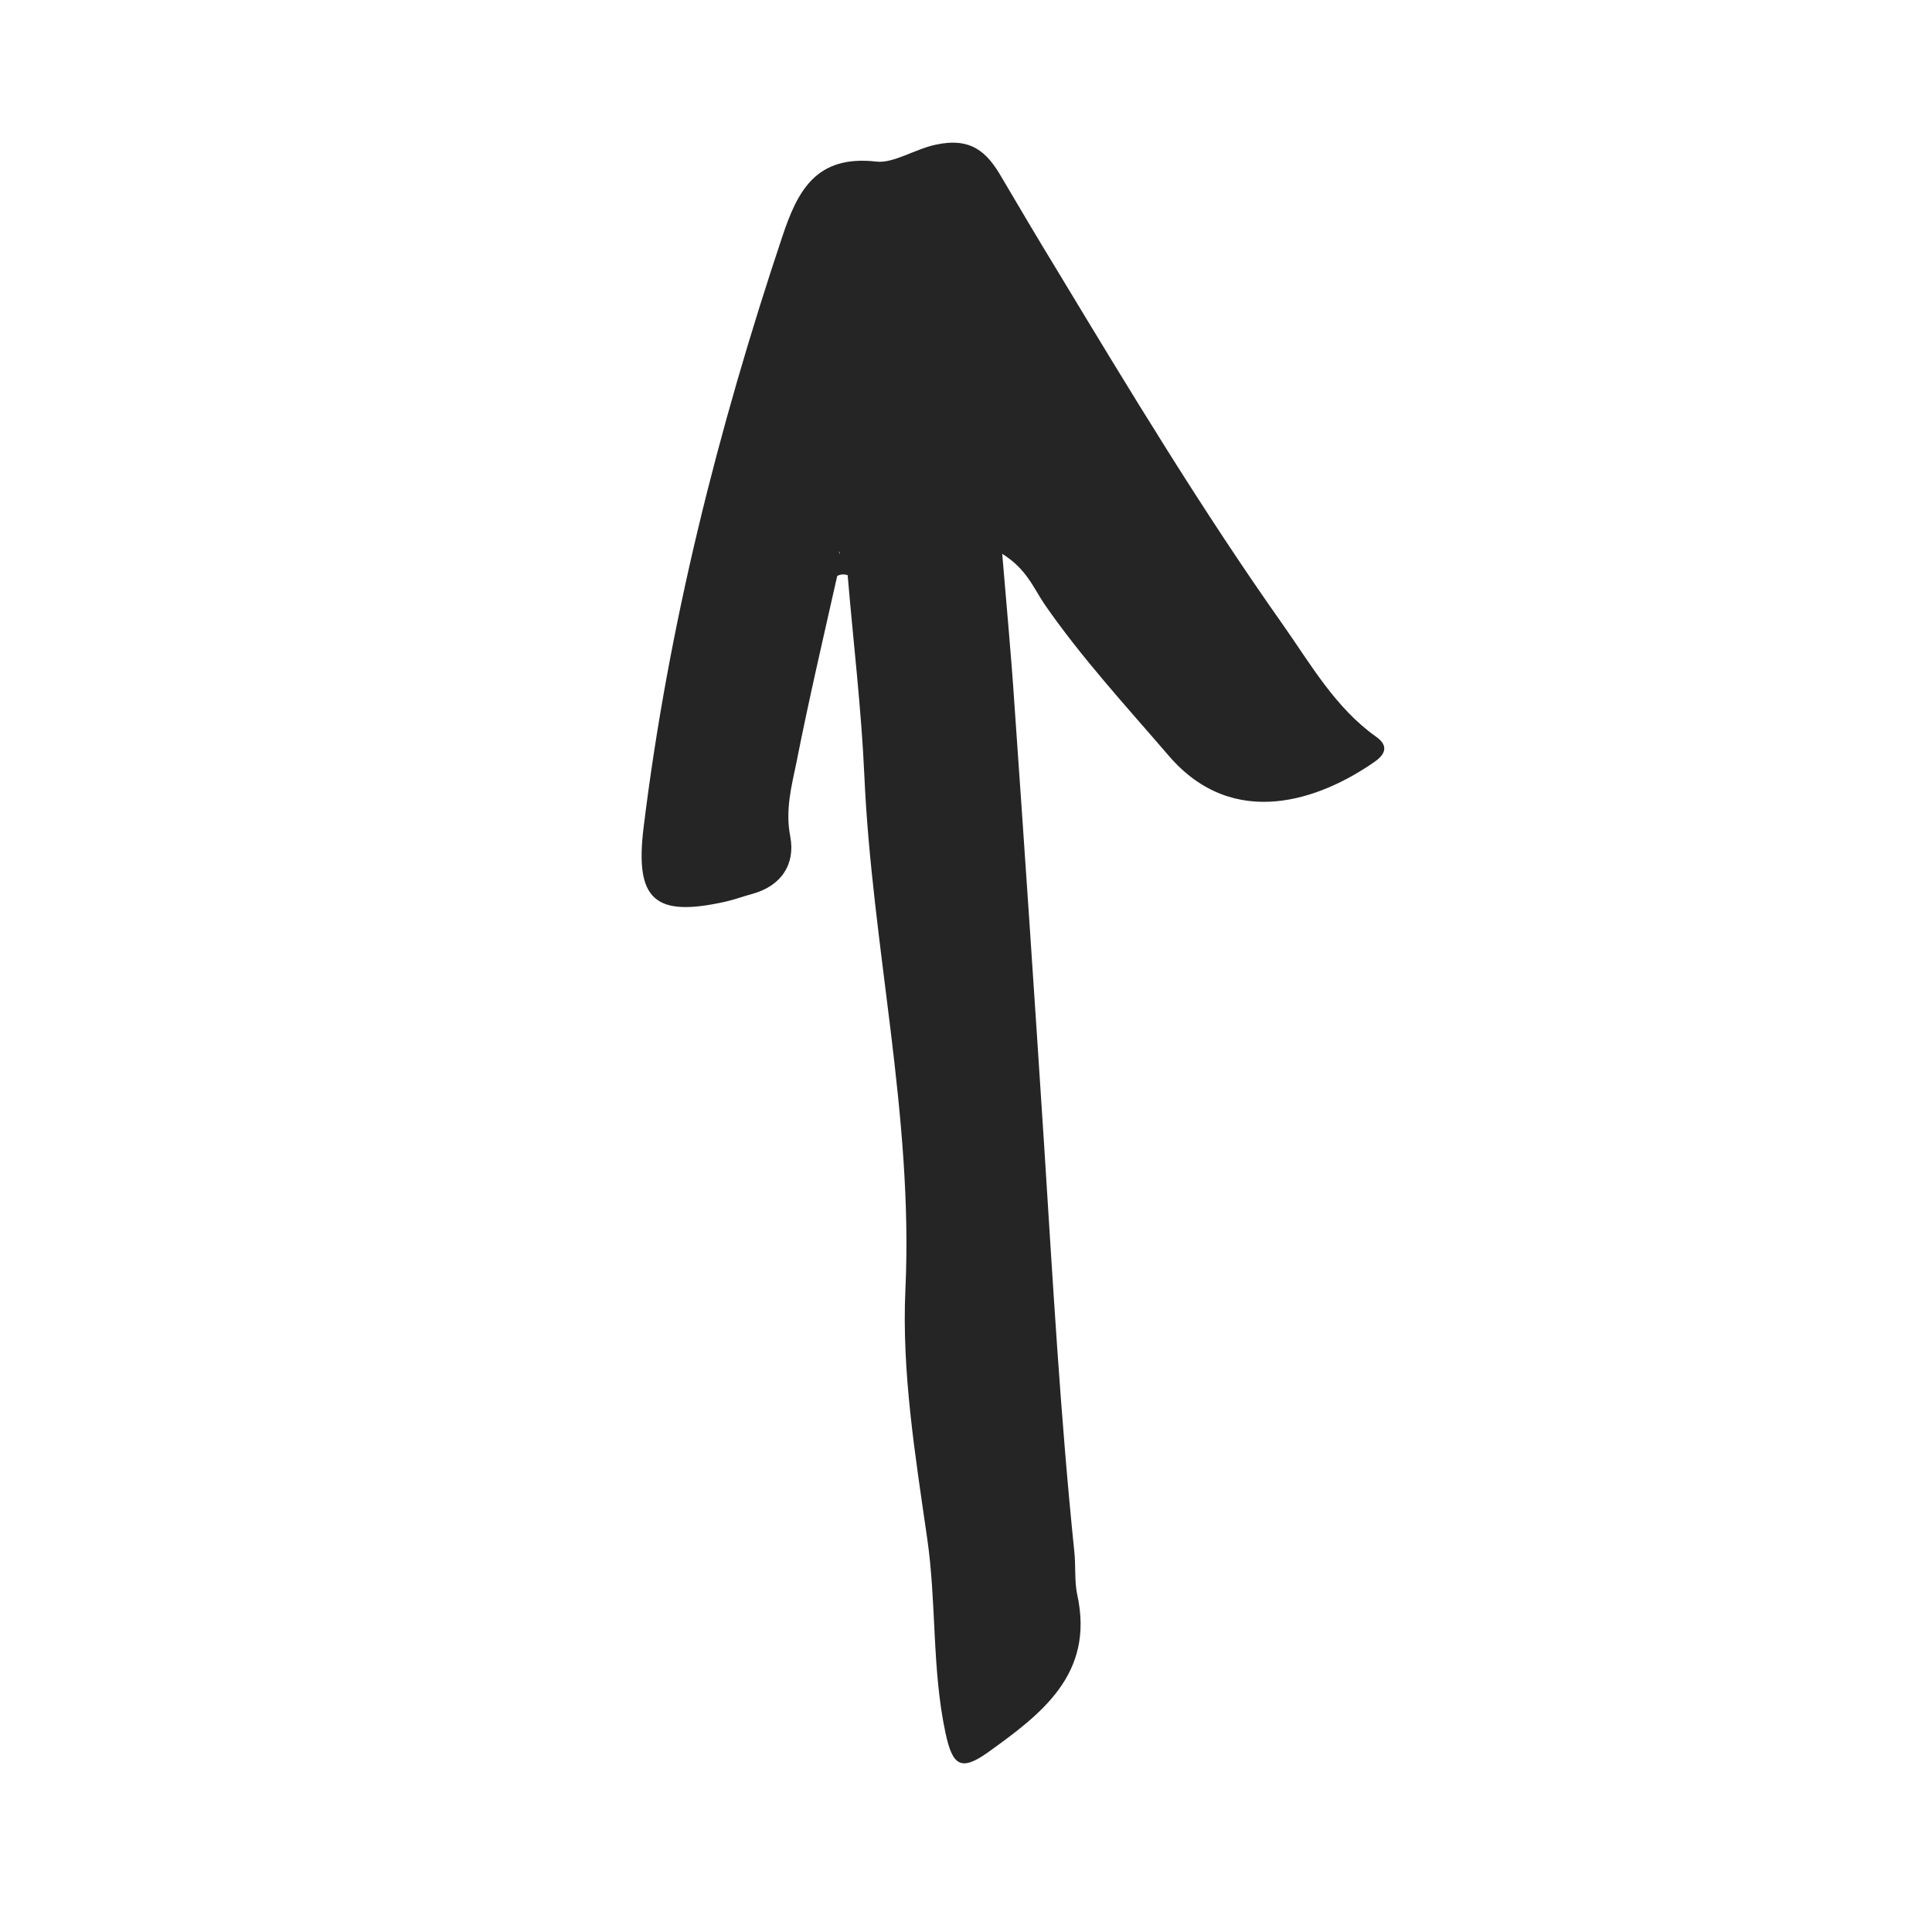 <?xml version="1.0" encoding="UTF-8"?>
<svg xmlns="http://www.w3.org/2000/svg" xmlns:xlink="http://www.w3.org/1999/xlink" width="37.5pt" height="37.5pt" viewBox="0 0 37.5 37.5" version="1.2">
<g id="surface1">
<path style=" stroke:none;fill-rule:nonzero;fill:rgb(14.51%,14.51%,14.51%);fill-opacity:1;" d="M 18.16 2.809 C 17.758 2.895 17.344 3.172 17.016 3.137 C 15.836 3 15.48 3.707 15.184 4.594 C 13.934 8.336 12.973 12.145 12.492 16.062 C 12.32 17.465 12.703 17.812 14.086 17.5 C 14.258 17.461 14.426 17.398 14.598 17.352 C 15.172 17.195 15.438 16.77 15.34 16.242 C 15.238 15.727 15.363 15.262 15.461 14.789 C 15.699 13.582 15.98 12.383 16.25 11.18 C 16.312 11.145 16.383 11.141 16.453 11.164 C 16.562 12.461 16.719 13.758 16.777 15.055 C 16.926 18.387 17.73 21.656 17.574 25.027 C 17.5 26.629 17.766 28.258 17.996 29.855 C 18.18 31.117 18.086 32.391 18.352 33.637 C 18.488 34.27 18.648 34.387 19.172 34.016 C 20.211 33.27 21.246 32.496 20.91 30.957 C 20.852 30.688 20.883 30.395 20.852 30.113 C 20.582 27.488 20.434 24.852 20.266 22.219 C 20.082 19.375 19.891 16.531 19.691 13.684 C 19.629 12.734 19.539 11.789 19.453 10.75 C 19.922 11.039 20.062 11.414 20.273 11.727 C 20.996 12.773 21.859 13.707 22.688 14.672 C 23.953 16.141 25.637 15.512 26.672 14.793 C 26.867 14.66 26.977 14.488 26.711 14.301 C 25.914 13.734 25.441 12.891 24.895 12.117 C 23.328 9.898 21.926 7.578 20.523 5.254 C 20.156 4.652 19.797 4.047 19.441 3.441 C 19.156 2.945 18.844 2.66 18.16 2.809 Z M 16.301 10.75 C 16.293 10.734 16.289 10.719 16.273 10.699 C 16.289 10.711 16.297 10.727 16.305 10.738 C 16.305 10.742 16.301 10.746 16.301 10.75 Z M 16.301 10.75 "/>
</g>
</svg>
